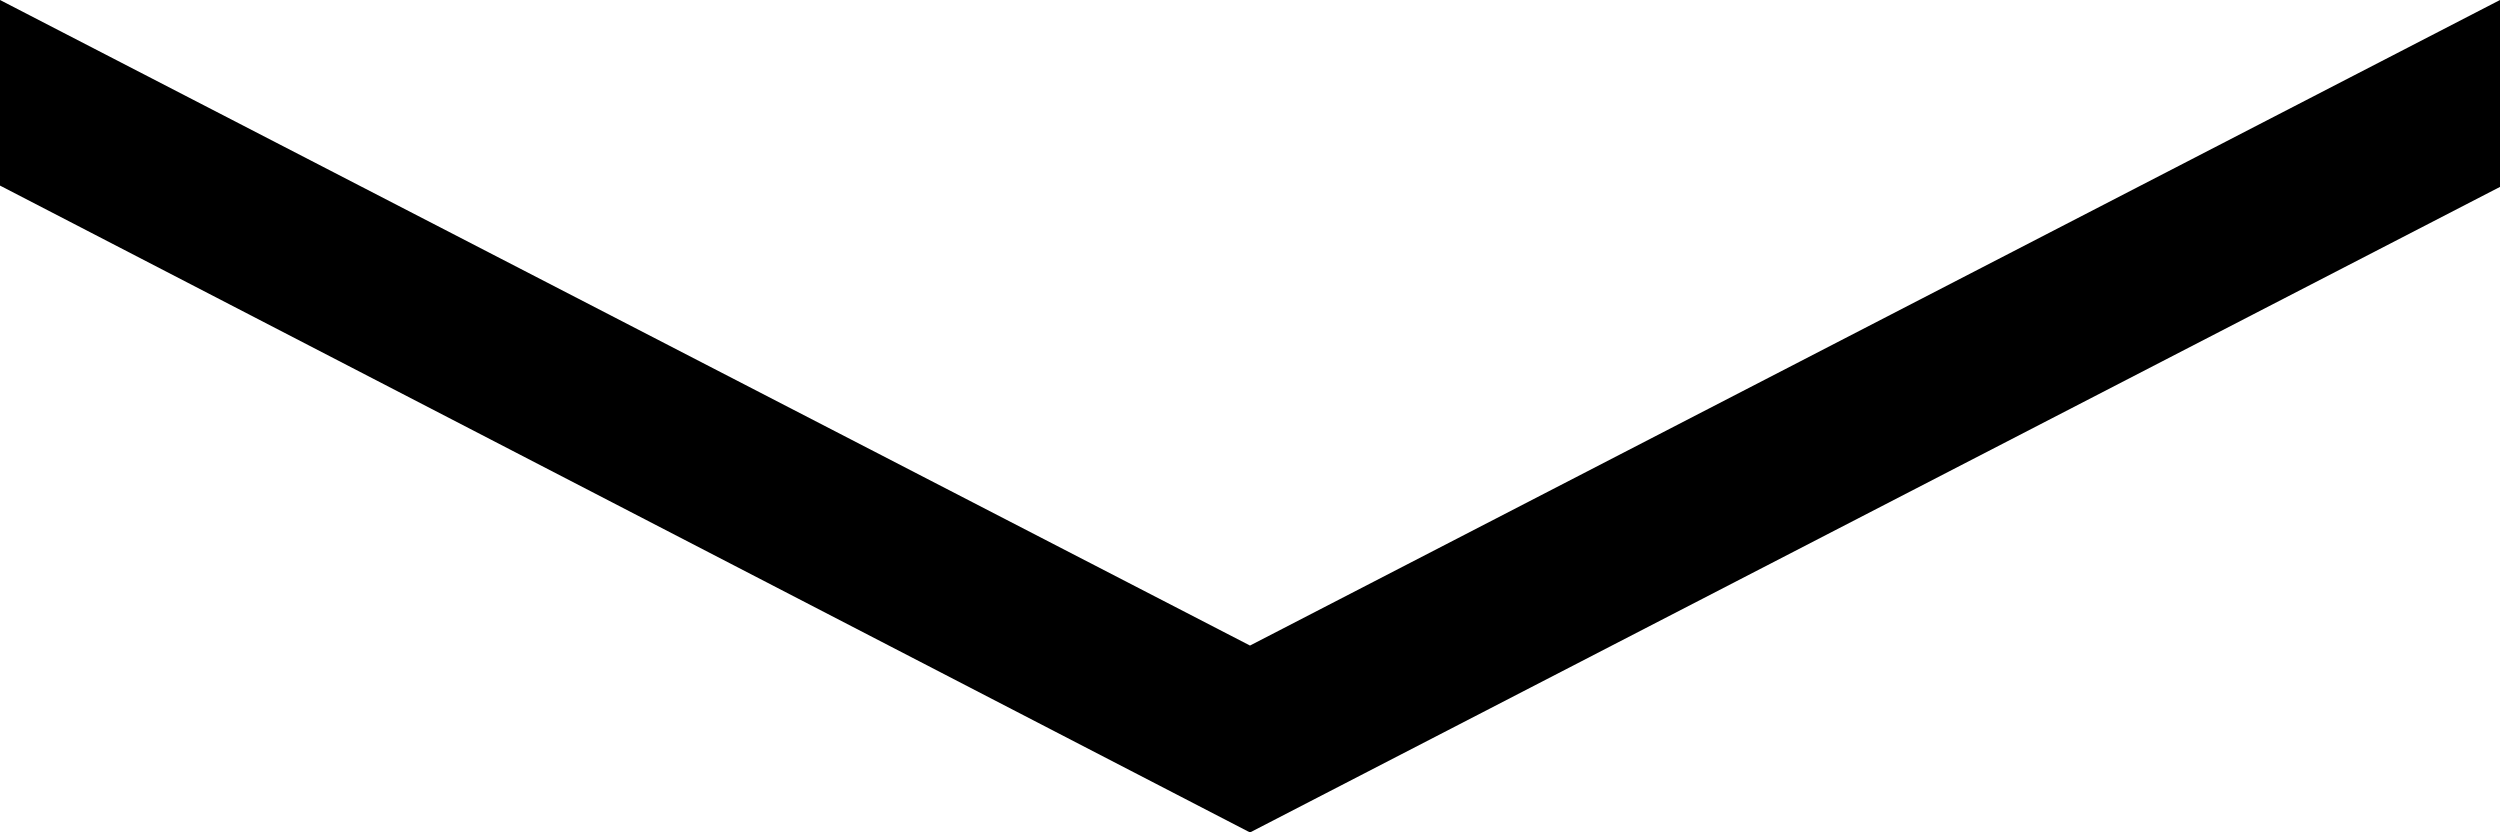 <?xml version="1.0" encoding="utf-8"?>
<!-- Generator: Adobe Illustrator 25.2.3, SVG Export Plug-In . SVG Version: 6.00 Build 0)  -->
<svg version="1.1" id="Ebene_1" xmlns="http://www.w3.org/2000/svg" xmlns:xlink="http://www.w3.org/1999/xlink" x="0px" y="0px"
	 viewBox="0 0 188.6 62.8" style="enable-background:new 0 0 188.6 62.8;" xml:space="preserve">
<path d="M188.6,0L94.3,48.7L0,0v14l94.3,48.8l94.3-48.7V0z"/>
</svg>
